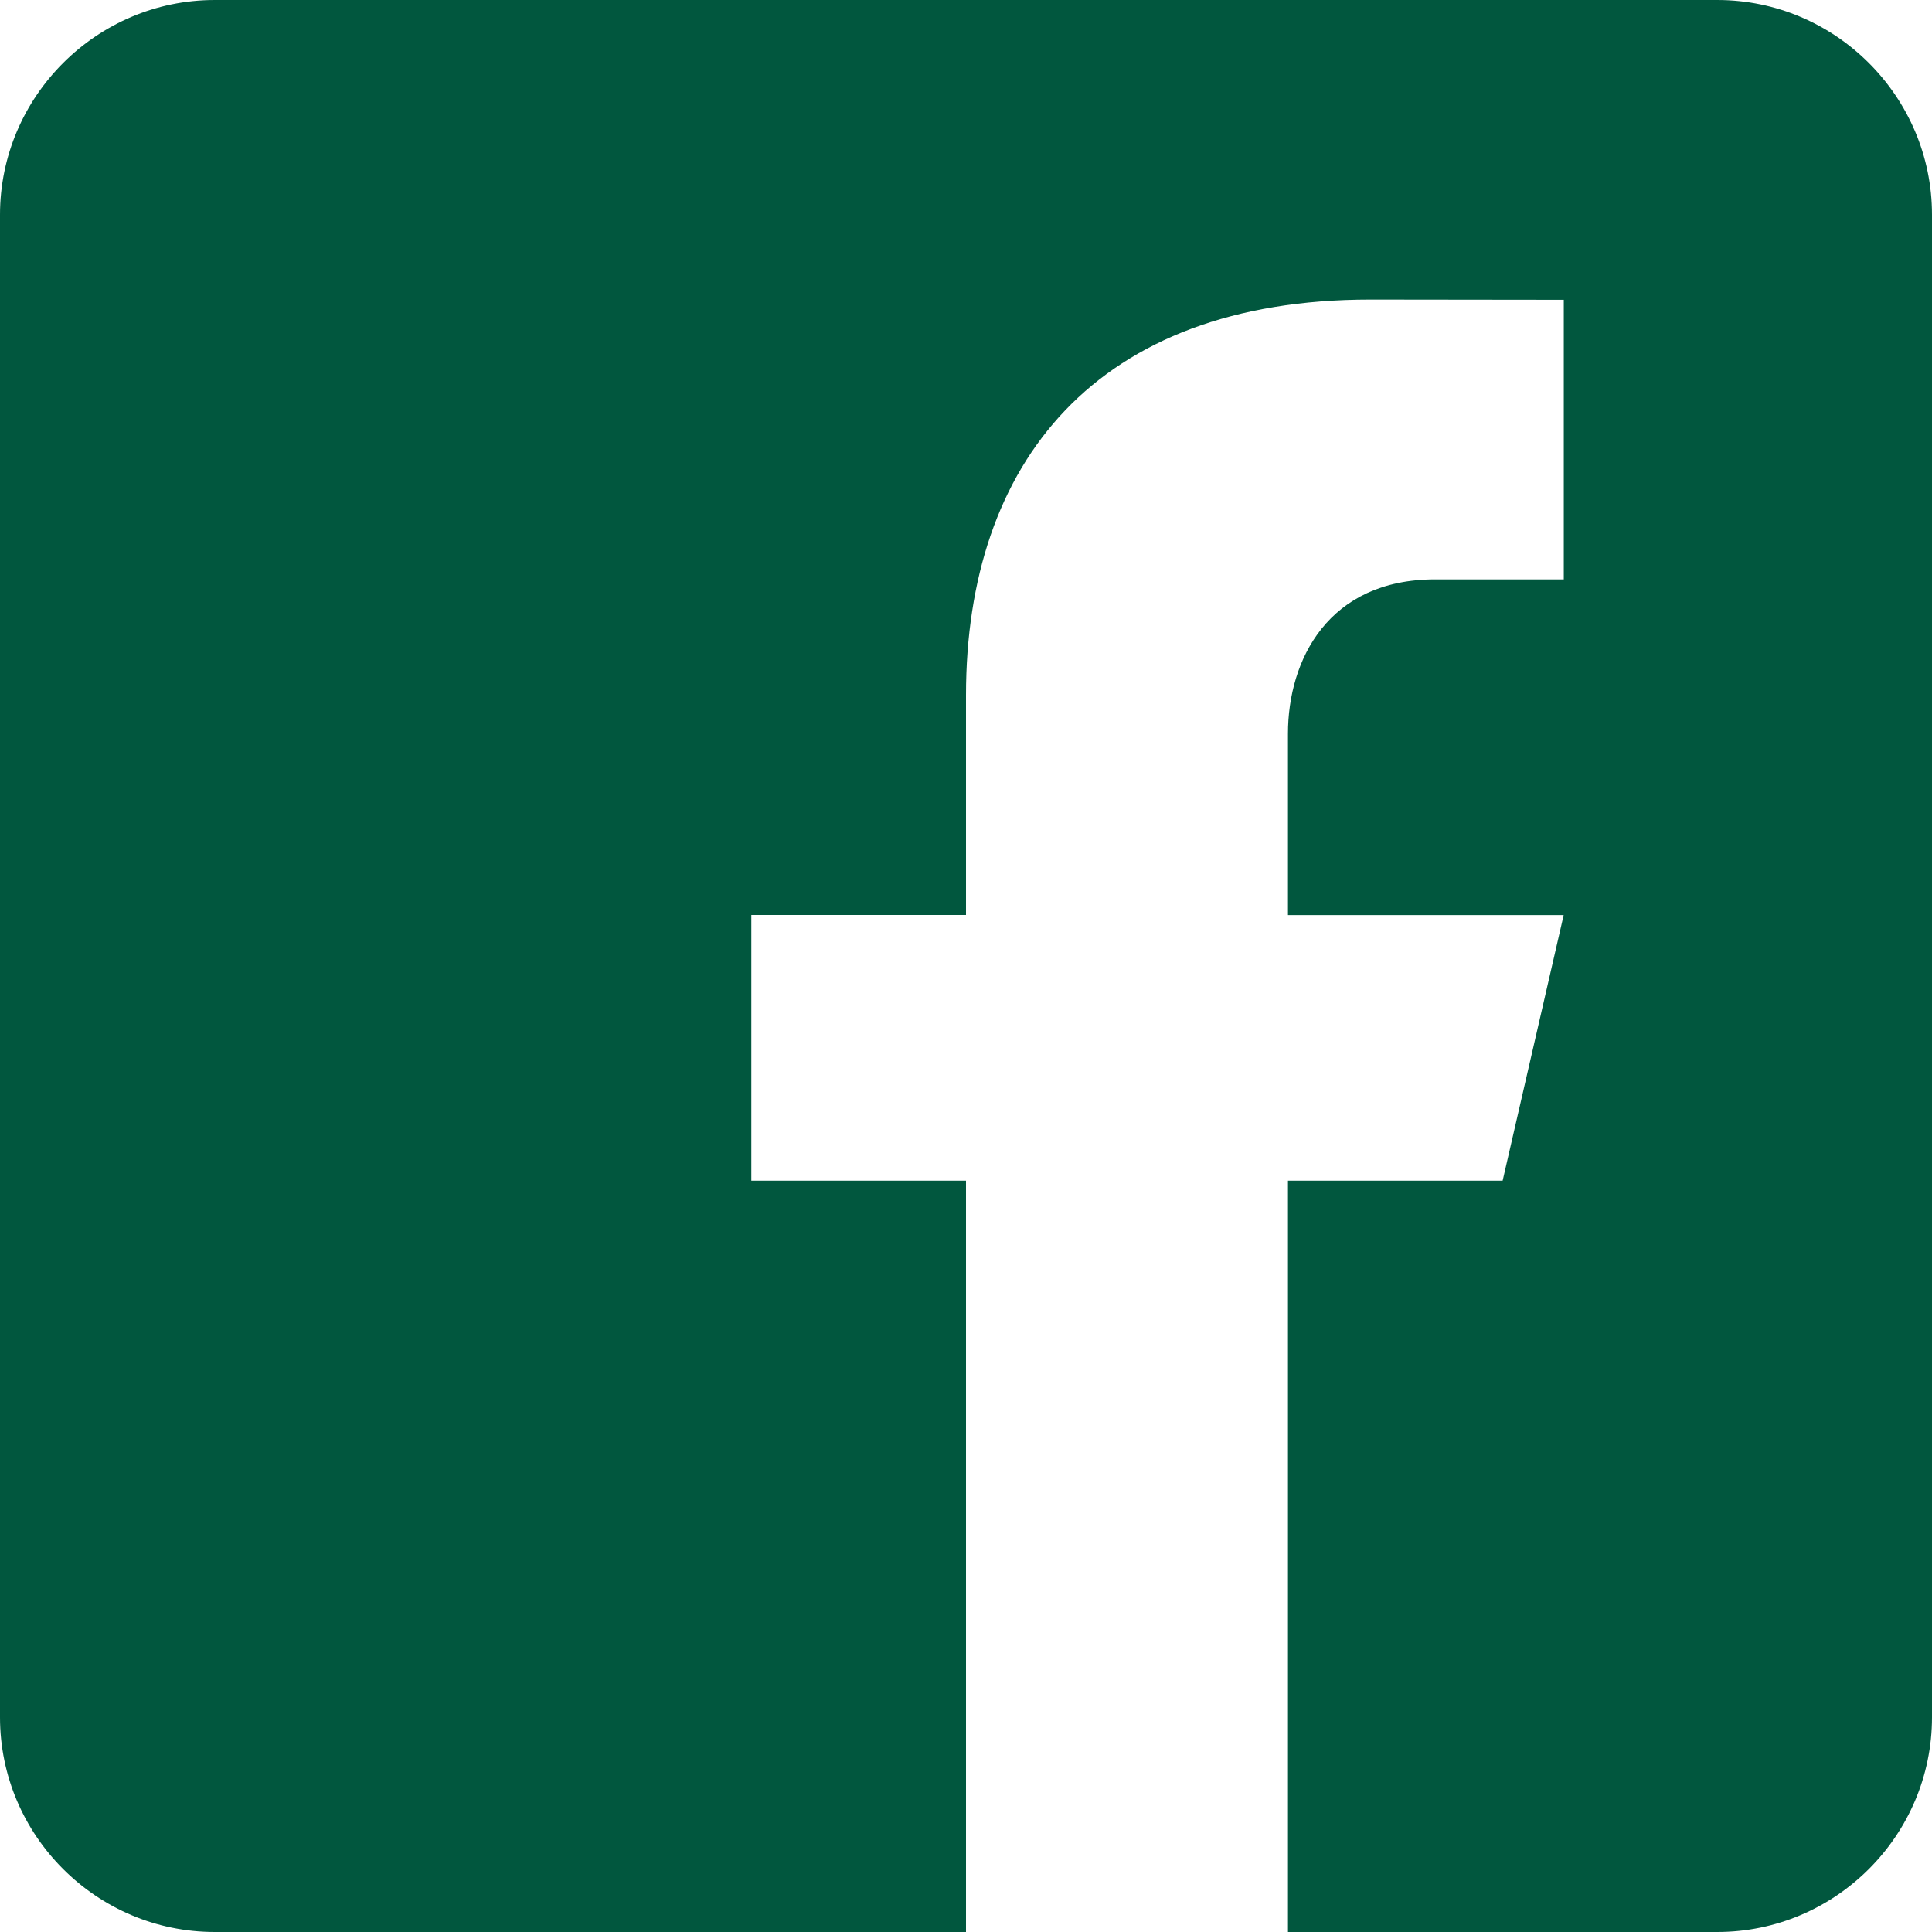 <?xml version="1.0" encoding="UTF-8" standalone="no"?>
<svg width="17px" height="17px" viewBox="0 0 17 17" version="1.1" xmlns="http://www.w3.org/2000/svg" xmlns:xlink="http://www.w3.org/1999/xlink">
    <!-- Generator: sketchtool 43.1 (39012) - http://www.bohemiancoding.com/sketch -->
    <title>facebook</title>
    <desc>Created with sketchtool.</desc>
    <defs></defs>
    <g id="Desktop" stroke="none" stroke-width="1" fill="none" fill-rule="evenodd">
        <g id="01-index" transform="translate(-1402, -51)" fill-rule="nonzero" fill="#01573E">
            <path d="M1417.111,51 L1403.889,51 C1402.85,51 1402,51.85 1402,52.889 L1402,66.111 C1402,67.151 1402.85,68 1403.889,68 L1410.5,68 L1410.5,61.389 L1408.611,61.389 L1408.611,59.051 L1410.5,59.051 L1410.5,57.115 C1410.5,55.072 1411.645,53.636 1414.057,53.636 L1415.76,53.638 L1415.76,56.098 L1414.629,56.098 C1413.69,56.098 1413.333,56.803 1413.333,57.456 L1413.333,59.052 L1415.759,59.052 L1415.222,61.389 L1413.333,61.389 L1413.333,68 L1417.111,68 C1418.15,68 1419,67.151 1419,66.111 L1419,52.889 C1419,51.85 1418.15,51 1417.111,51 Z" id="facebook"></path>
        </g>
    </g>
</svg>